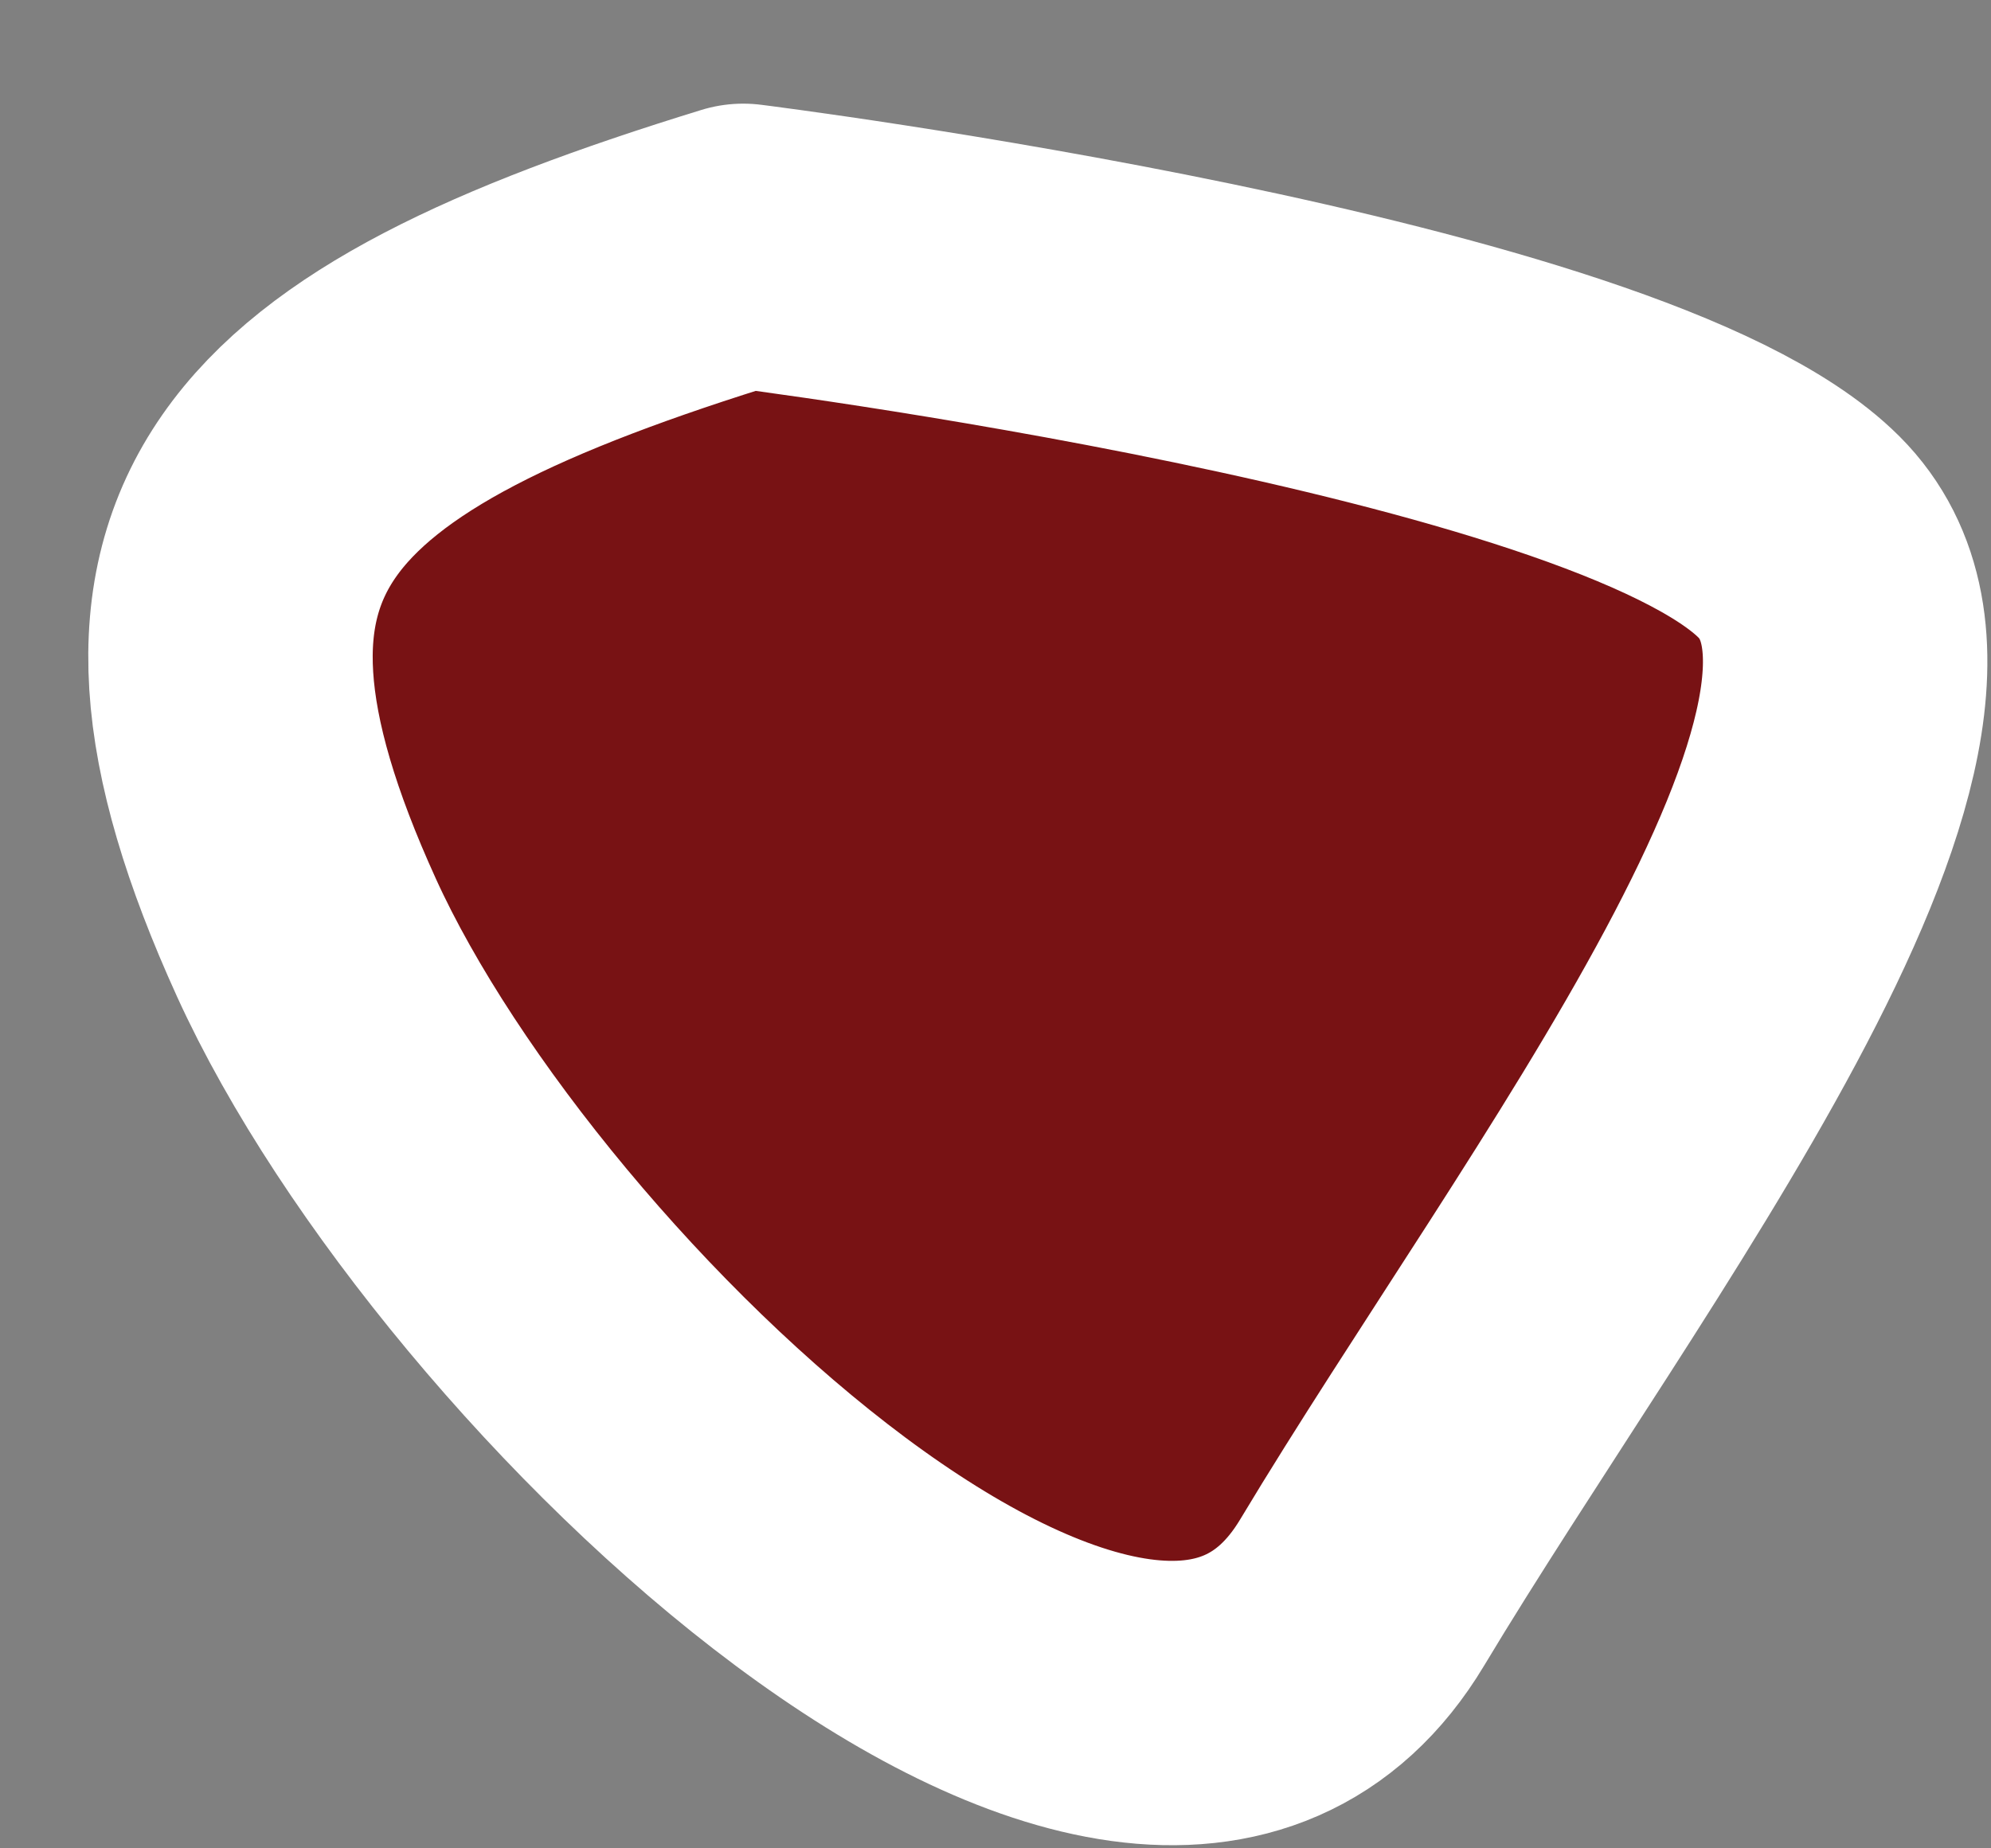 <svg width="14" height="13" viewBox="0 0 14 13" fill="none" xmlns="http://www.w3.org/2000/svg">
<rect x="0" y="0" width="14" height="13" fill="#808080" stroke="none"/>
<path fill-rule="evenodd" clip-rule="evenodd" d="M5.226 1.729C1.898 2.753 0.874 3.777 2.154 6.593C3.434 9.409 8.042 13.762 9.578 11.201C11.114 8.641 13.93 5.057 12.65 3.777C11.37 2.497 5.226 1.729 5.226 1.729Z" fill="#781214" stroke="white" stroke-width="2" stroke-linejoin="round"/>
</svg>
